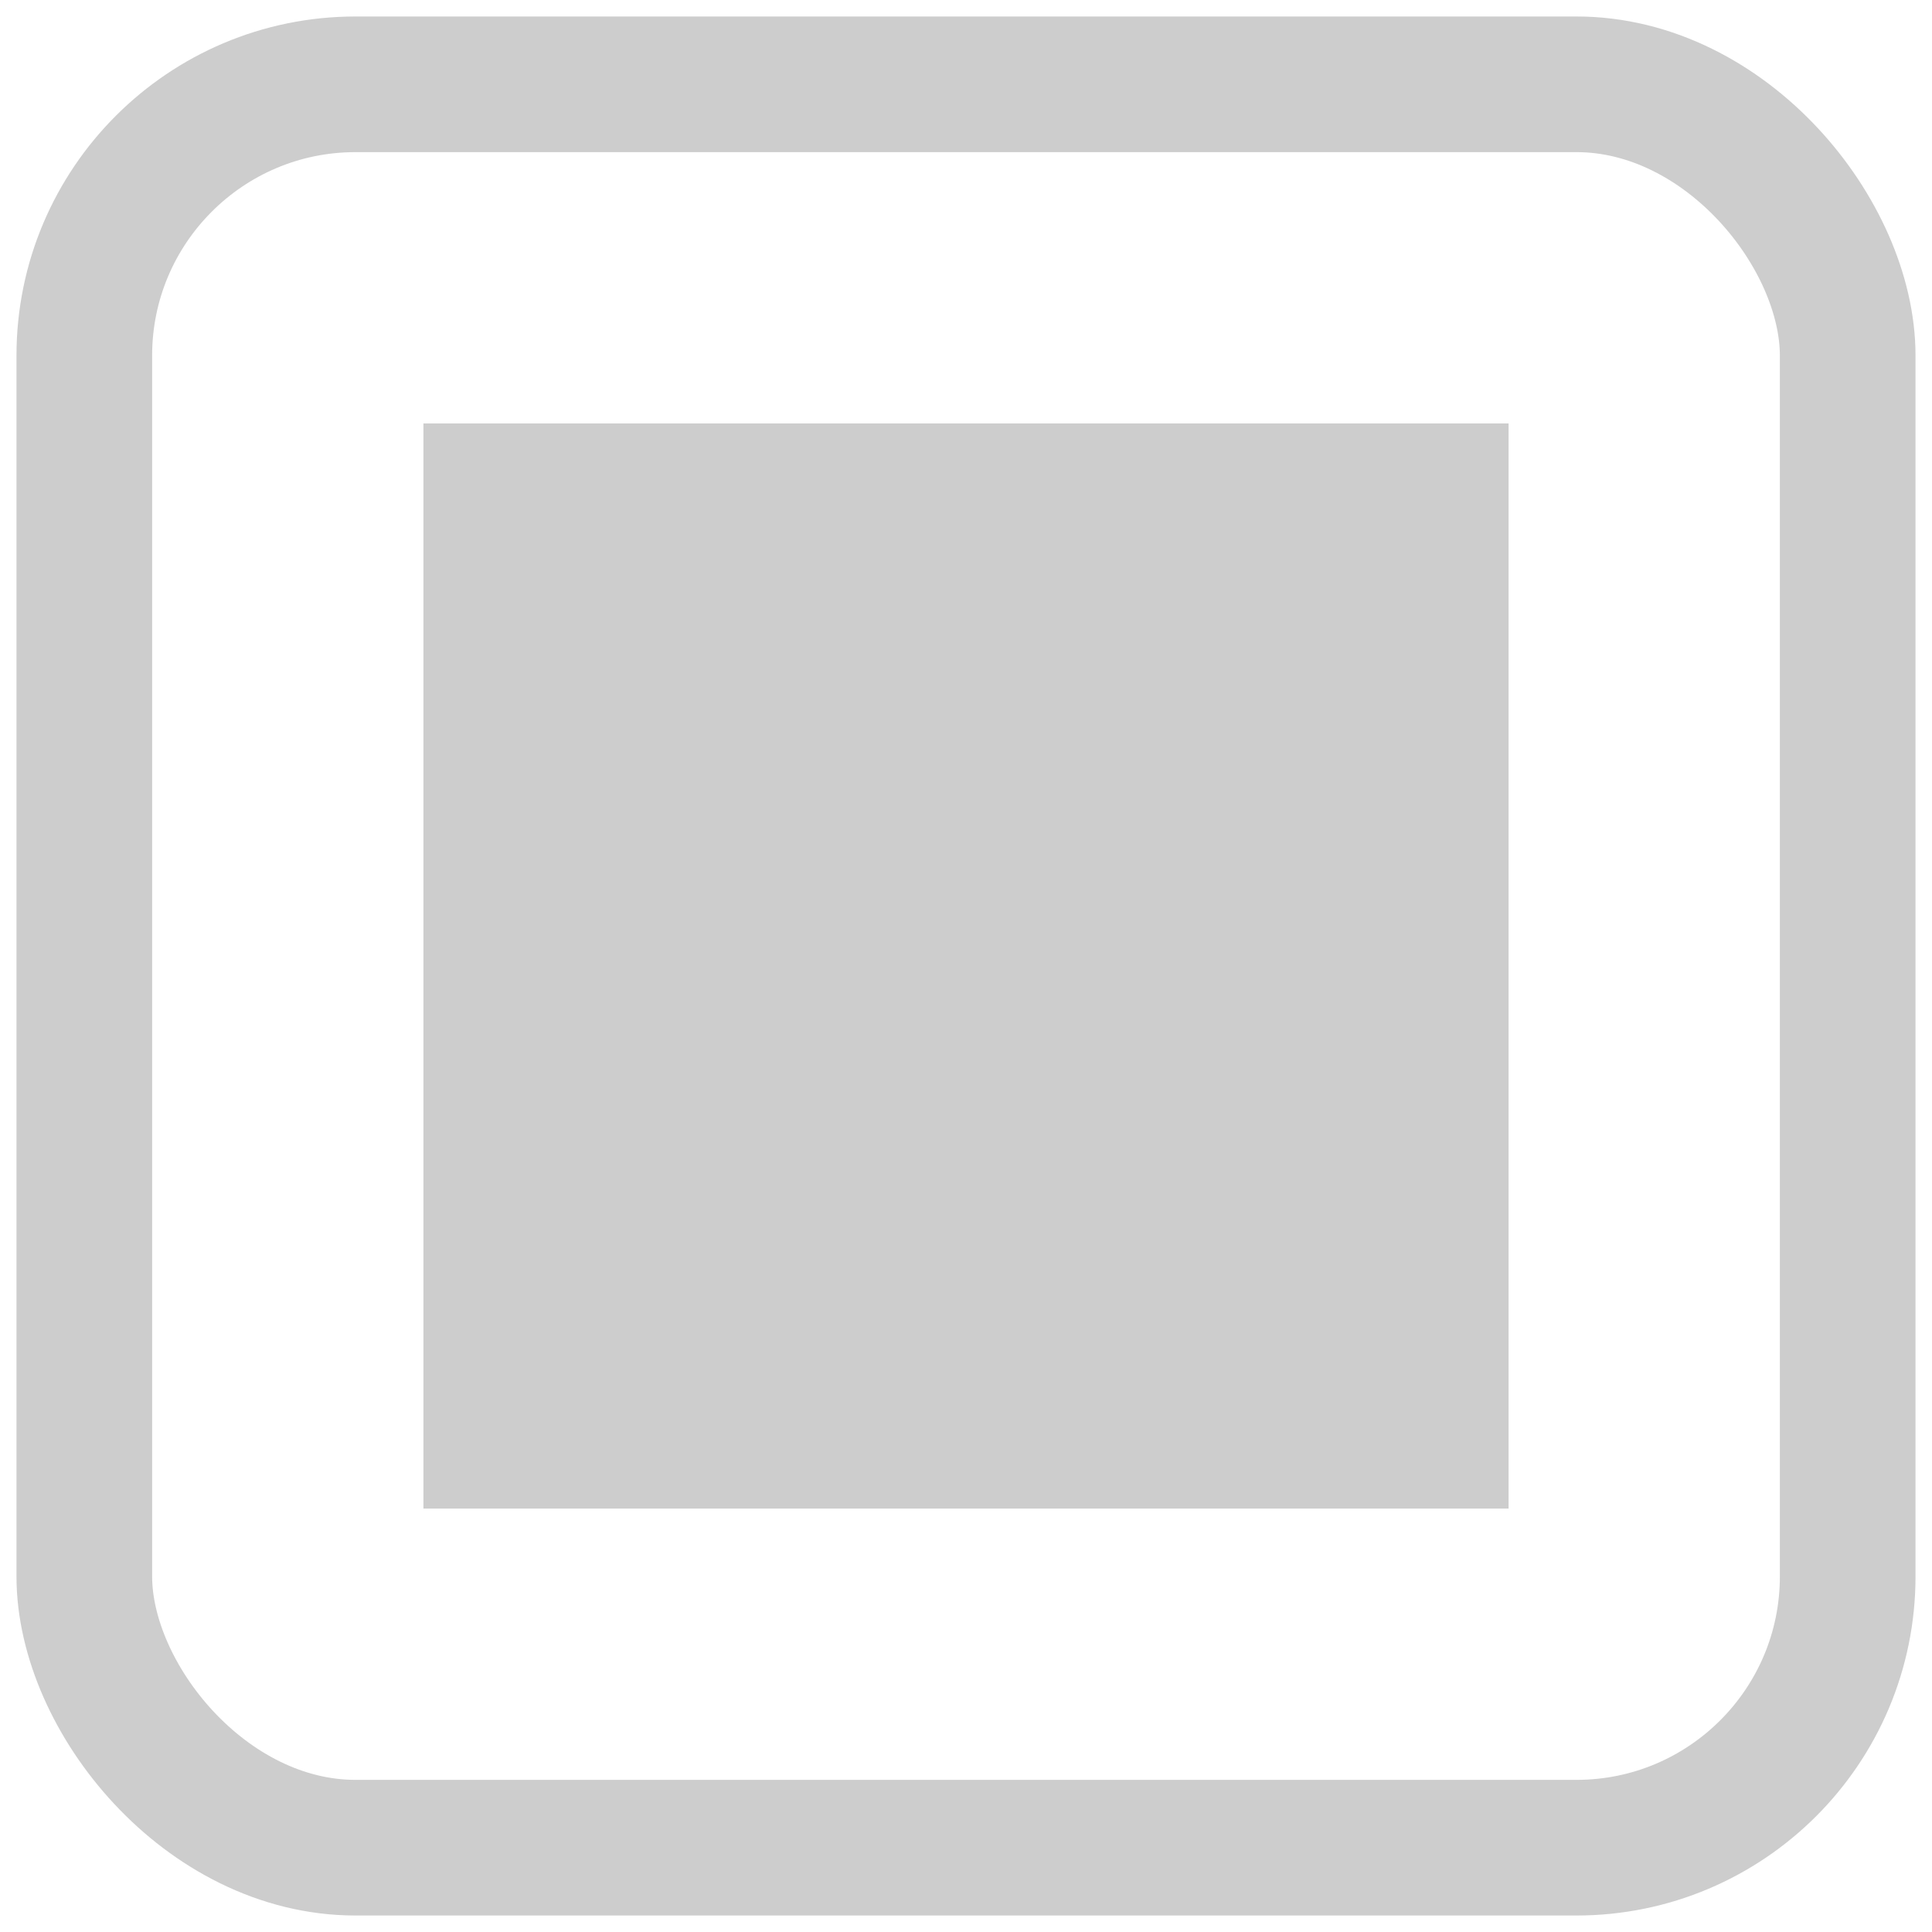 <?xml version="1.0" encoding="UTF-8" standalone="no"?>
<svg
   xmlns:dc="http://purl.org/dc/elements/1.1/"
   xmlns:cc="http://creativecommons.org/ns#"
   xmlns:rdf="http://www.w3.org/1999/02/22-rdf-syntax-ns#"
   xmlns:svg="http://www.w3.org/2000/svg"
   xmlns="http://www.w3.org/2000/svg"
   xmlns:sodipodi="http://sodipodi.sourceforge.net/DTD/sodipodi-0.dtd"
   xmlns:inkscape="http://www.inkscape.org/namespaces/inkscape"
   width="512"
   height="512"
   viewBox="0 0 512 512"
   id="svg2"
   version="1.1"
   inkscape:version="1.0.1 (3bc2e813f5, 2020-09-07)"
   inkscape:export-filename="/home/colin/checkbox_checked.png"
   inkscape:export-xdpi="90"
   inkscape:export-ydpi="90"
   sodipodi:docname="checkbox_checked_disabled.svg">
  <defs
     id="defs4" />
  <sodipodi:namedview
     id="base"
     pagecolor="#ffffff"
     bordercolor="#666666"
     borderopacity="1.0"
     inkscape:pageopacity="0.0"
     inkscape:pageshadow="2"
     inkscape:zoom="0.70710675"
     inkscape:cx="161.94503"
     inkscape:cy="162.11748"
     inkscape:document-units="px"
     inkscape:current-layer="layer1"
     showgrid="true"
     units="px"
     inkscape:window-width="1366"
     inkscape:window-height="739"
     inkscape:window-x="0"
     inkscape:window-y="0"
     inkscape:window-maximized="1"
     showguides="true"
     inkscape:guide-bbox="true"
     inkscape:document-rotation="0"
     inkscape:showpageshadow="false">
    <inkscape:grid
       type="xygrid"
       id="grid4203"
       enabled="false" />
    <sodipodi:guide
       position="-15,16"
       orientation="0,1"
       id="guide4205"
       inkscape:locked="false" />
    <sodipodi:guide
       position="16,22"
       orientation="1,0"
       id="guide4207"
       inkscape:locked="false" />
  </sodipodi:namedview>
  <g
     inkscape:label="Layer 1"
     inkscape:groupmode="layer"
     id="layer1"
     transform="translate(0,-1020.362)">
    <g
       id="g6818">
      <rect
         style="fill:#000000;fill-opacity:0;fill-rule:evenodd;stroke:#cdcdcd;stroke-width:35.947;stroke-linecap:butt;stroke-linejoin:miter;stroke-miterlimit:4;stroke-dasharray:none;stroke-opacity:1"
         id="rect3338"
         width="467.316"
         height="467.316"
         x="22.342"
         y="1042.704"
         ry="71.895"
         inkscape:export-xdpi="90"
         inkscape:export-ydpi="90" />
      <rect
         inkscape:export-xdpi="90"
         inkscape:export-ydpi="90"
         style="fill:#cdcdcd;fill-opacity:1;stroke:#cdcdcd;stroke-width:23.315;stroke-miterlimit:4;stroke-dasharray:none;stroke-opacity:1"
         id="rect4159"
         width="264.264"
         height="264.264"
         x="123.868"
         y="1144.23"
         rx="0"
         ry="35.947" />
    </g>
  </g>
</svg>
